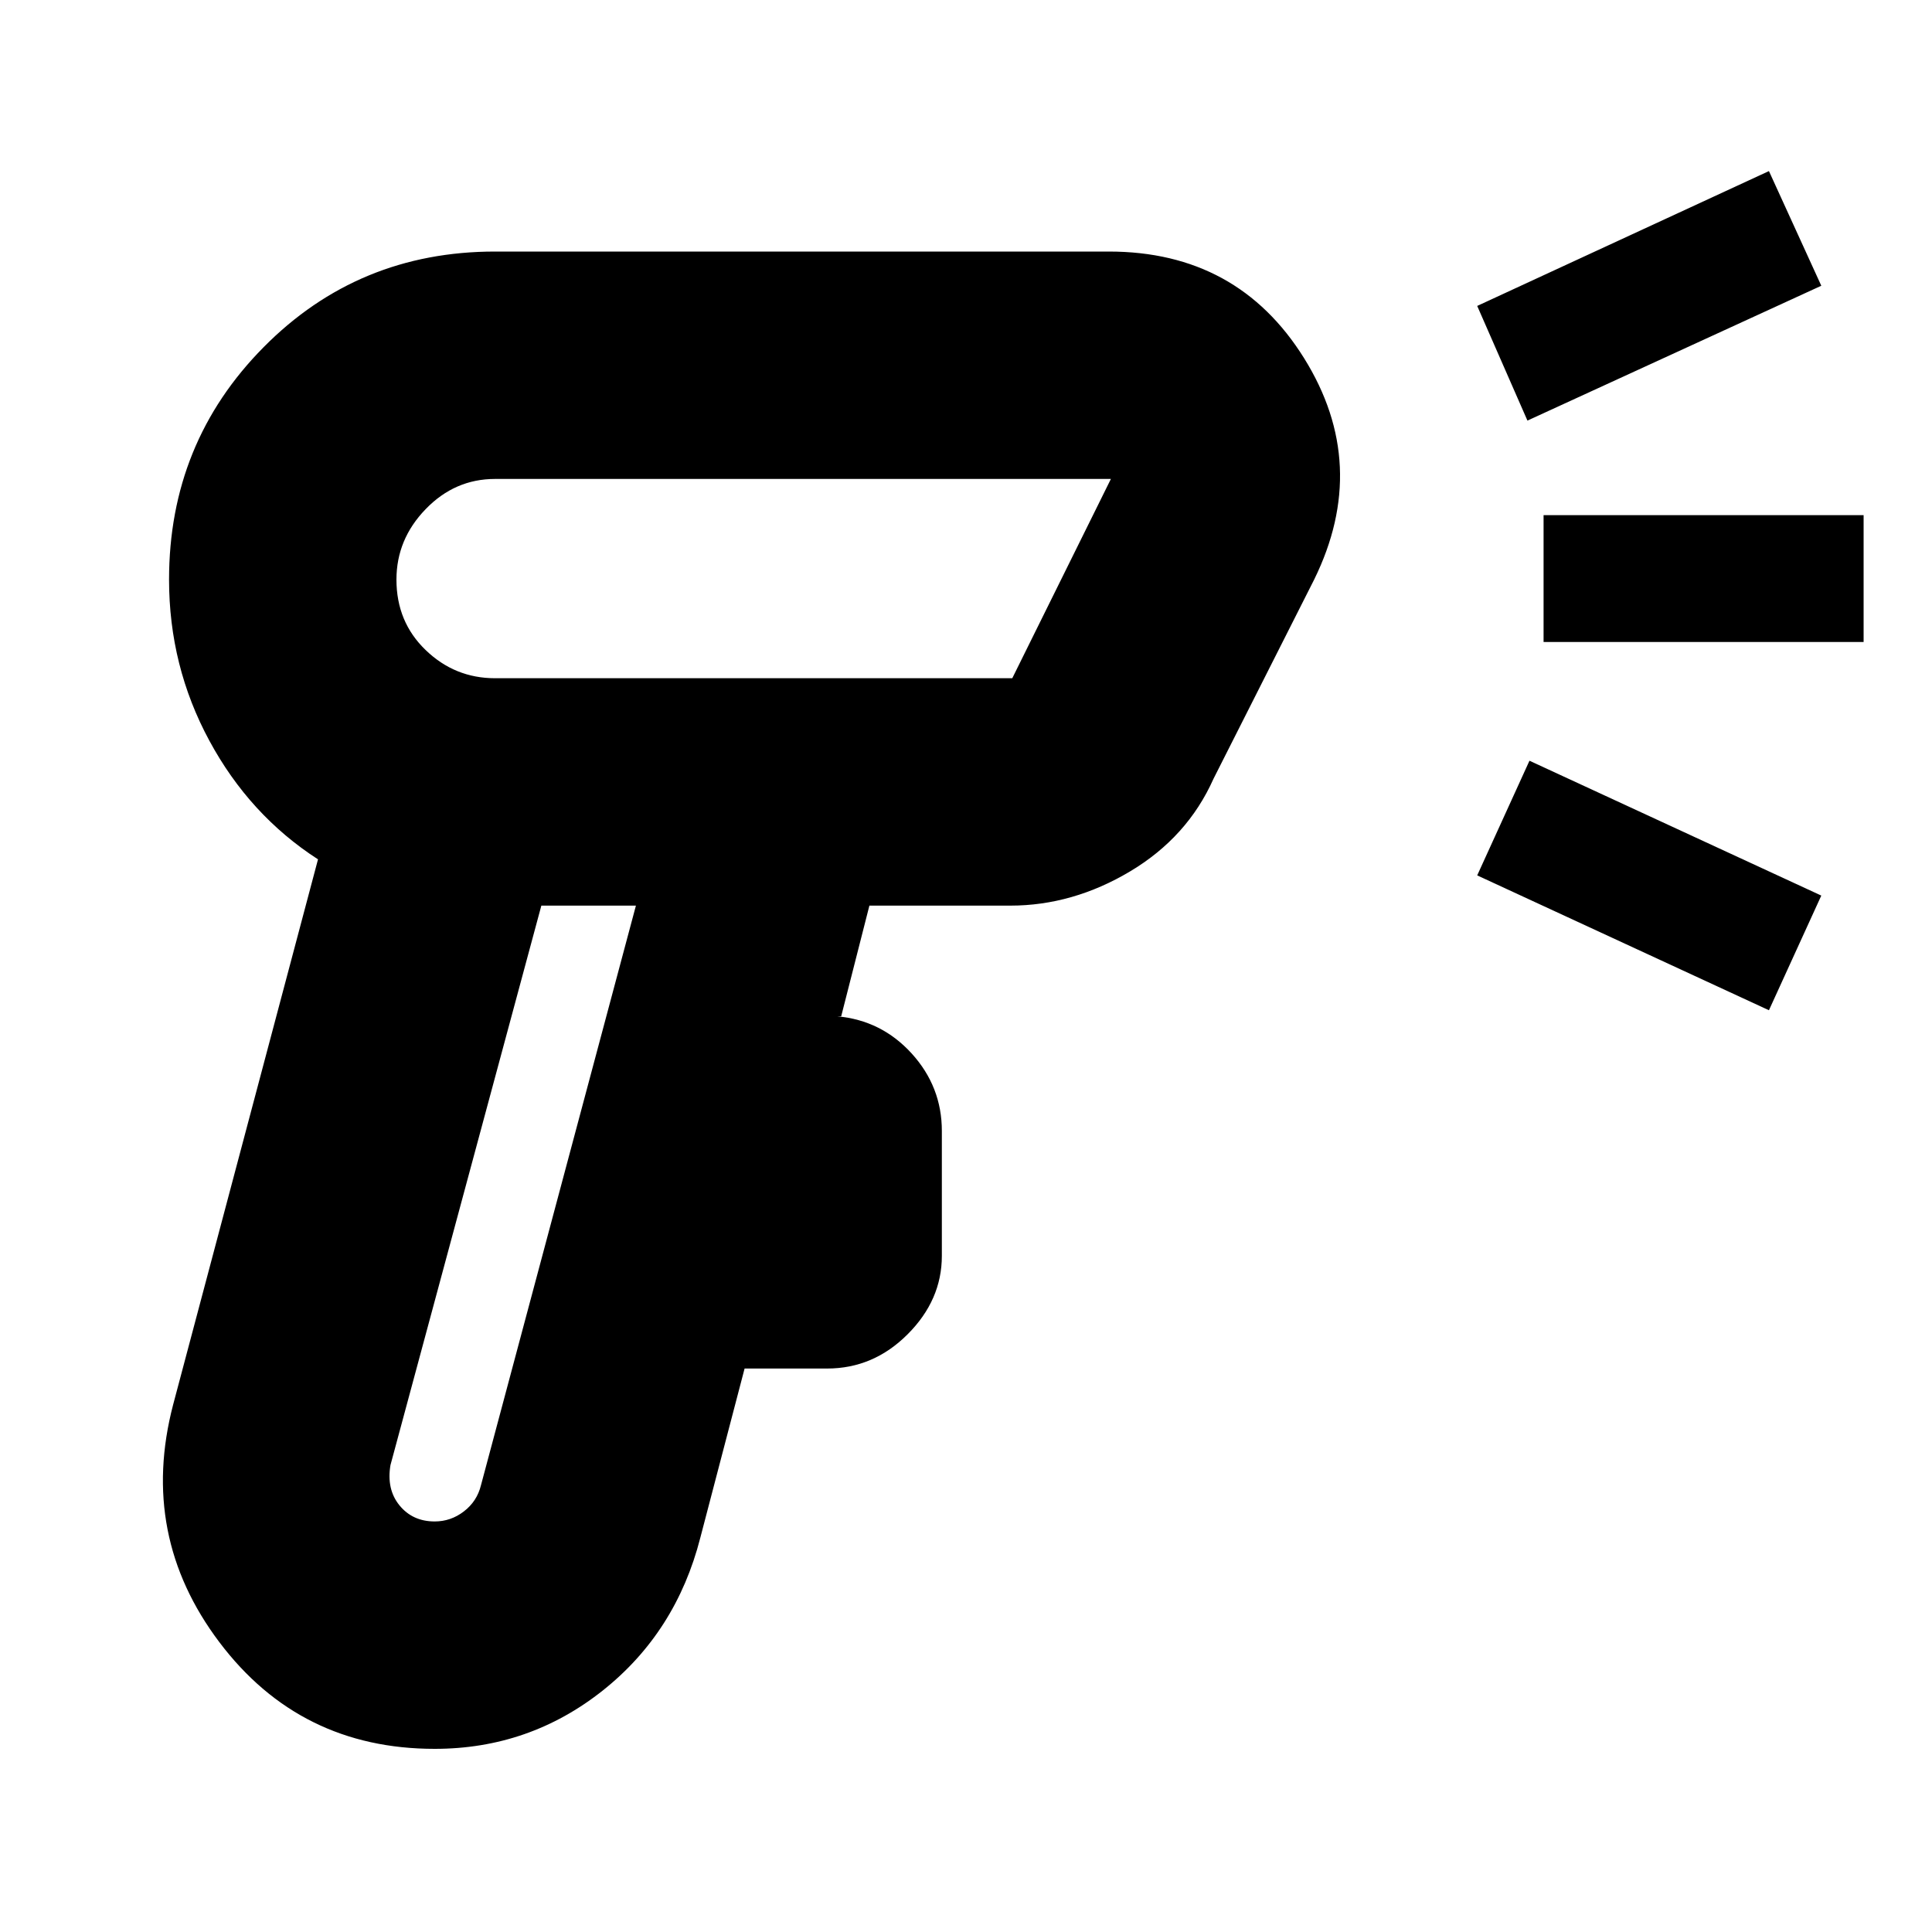 <svg xmlns="http://www.w3.org/2000/svg" height="20" width="20"><path d="M4.5 18.104q-1.396 0-2.229-1.104-.833-1.104-.479-2.458l1.5-5.646q-.709-.458-1.125-1.229Q1.75 6.896 1.75 6q0-1.417.979-2.406.979-.99 2.396-.99h6.354q1.333 0 2.021 1.104T13.604 6l-1.042 2.062q-.27.605-.864.959t-1.24.354H9l-.292 1.146h-.041q.458.041.771.385.312.344.312.802V13q0 .458-.354.812-.354.355-.834.355h-.854l-.458 1.75Q7 16.896 6.24 17.5q-.761.604-1.74.604Zm0-2.354q.167 0 .302-.104.136-.104.177-.271l1.604-6h-.979l-1.562 5.792q-.042.25.093.416.136.167.365.167Zm.625-8.729h5.354L11.5 4.958H5.125q-.417 0-.719.313-.302.312-.302.729 0 .438.302.729.302.292.719.292Zm10.687-2.667-.52-1.187 3.02-1.396.542 1.187Zm2.5 6.104-3.02-1.396.541-1.187 3.021 1.396Zm-2.333-3.812V5.333h3.313v1.313ZM7.812 6ZM6.083 9.375Z"/></svg>